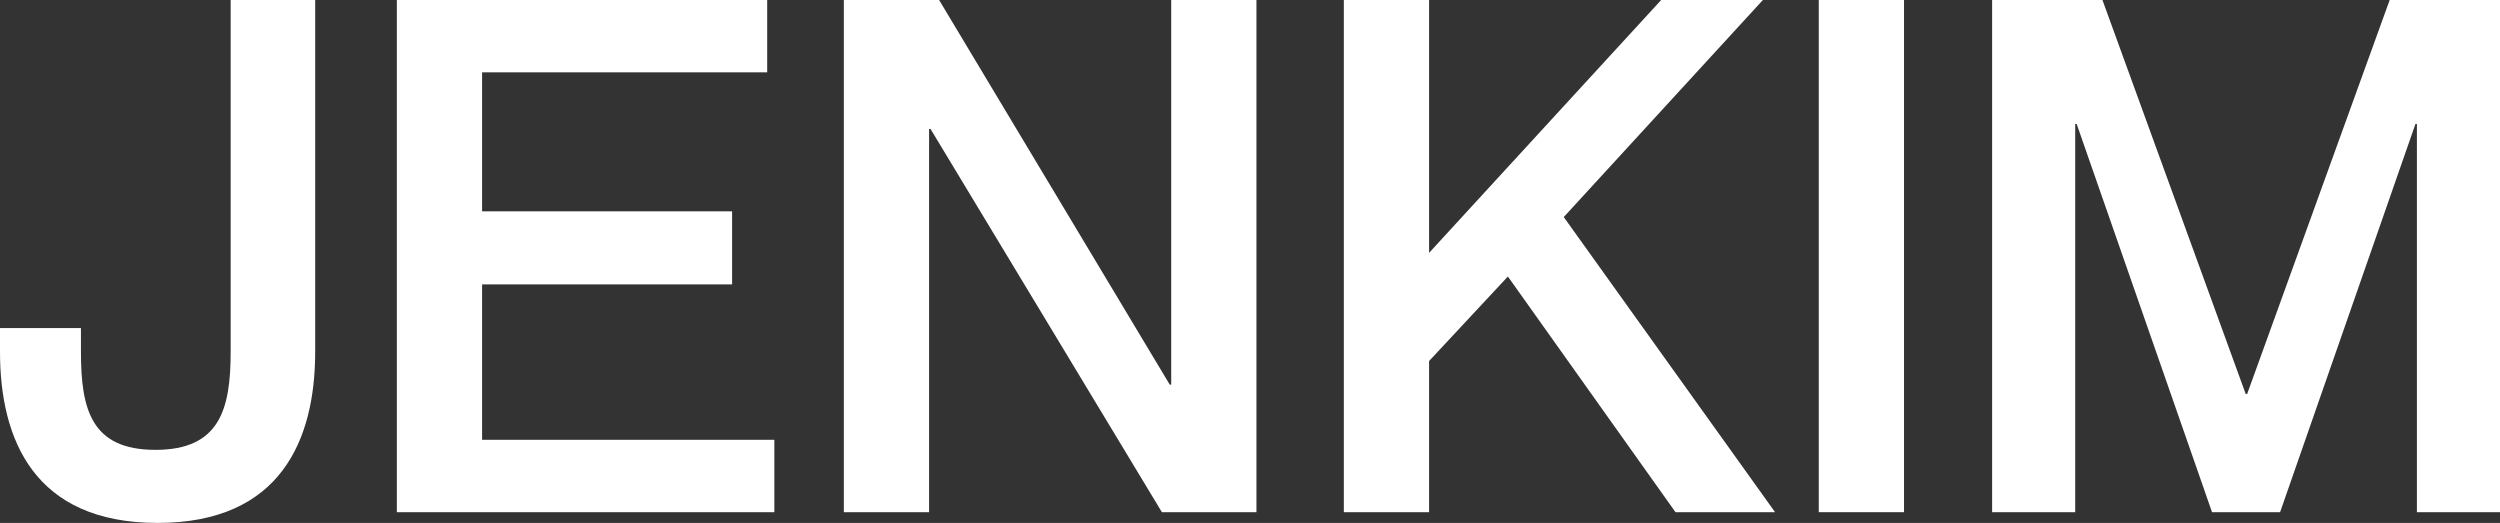 <?xml version="1.0" encoding="utf-8"?>
<!-- Generator: Adobe Illustrator 27.0.0, SVG Export Plug-In . SVG Version: 6.00 Build 0)  -->
<svg version="1.1" id="Layer_2_00000093164357917374114820000016166284188535037572_"
	 xmlns="http://www.w3.org/2000/svg" xmlns:xlink="http://www.w3.org/1999/xlink" x="0px" y="0px" viewBox="0 0 349 73"
	 style="enable-background:new 0 0 349 73;" xml:space="preserve">
<rect x="0" y="0" width="349" height="73" fill="#333333" stroke="none"/>
<style type="text/css">
	.st0{fill:#FFFFFF;}
</style>
<g id="Layer_1-2">
	<g>
		<path class="st0" d="M22,73C4.8,73,0,61.4,0,49.1v-3.3h11.3v3.3c0,8,1.4,13.7,10.4,13.7s10.5-5.7,10.5-13.7V0H44v49.1
			C44,61.4,39.2,73,22,73z"/>
		<path class="st0" d="M102.2,29.5v10.2H67.3v21.7h40.8v10.1H55.4V0h51.7v10.1H67.3v19.4C67.3,29.5,102.2,29.5,102.2,29.5z"/>
		<path class="st0" d="M117.8,0h13.3l32.2,53.7h0.2V0h11.9v71.5h-13.2L129.9,18h-0.2v53.5h-11.9C117.8,71.5,117.8,0,117.8,0z"/>
		<path class="st0" d="M199.5,0v35.3L231.9,0h14.2l-27.8,30.3l29.5,41.2h-13.9l-23.4-32.9l-11,11.8v21.1h-11.9V0H199.5z"/>
		<path class="st0" d="M265.8,0v71.5h-11.9V0H265.8z"/>
		<path class="st0" d="M278.1,0h15.4l20,55h0.2l19.9-55H349v71.5h-11.6V17.3h-0.2l-18.9,54.2h-9.5l-18.9-54.2h-0.2v54.2h-11.6
			L278.1,0L278.1,0z"/>
	</g>
</g>
</svg>
